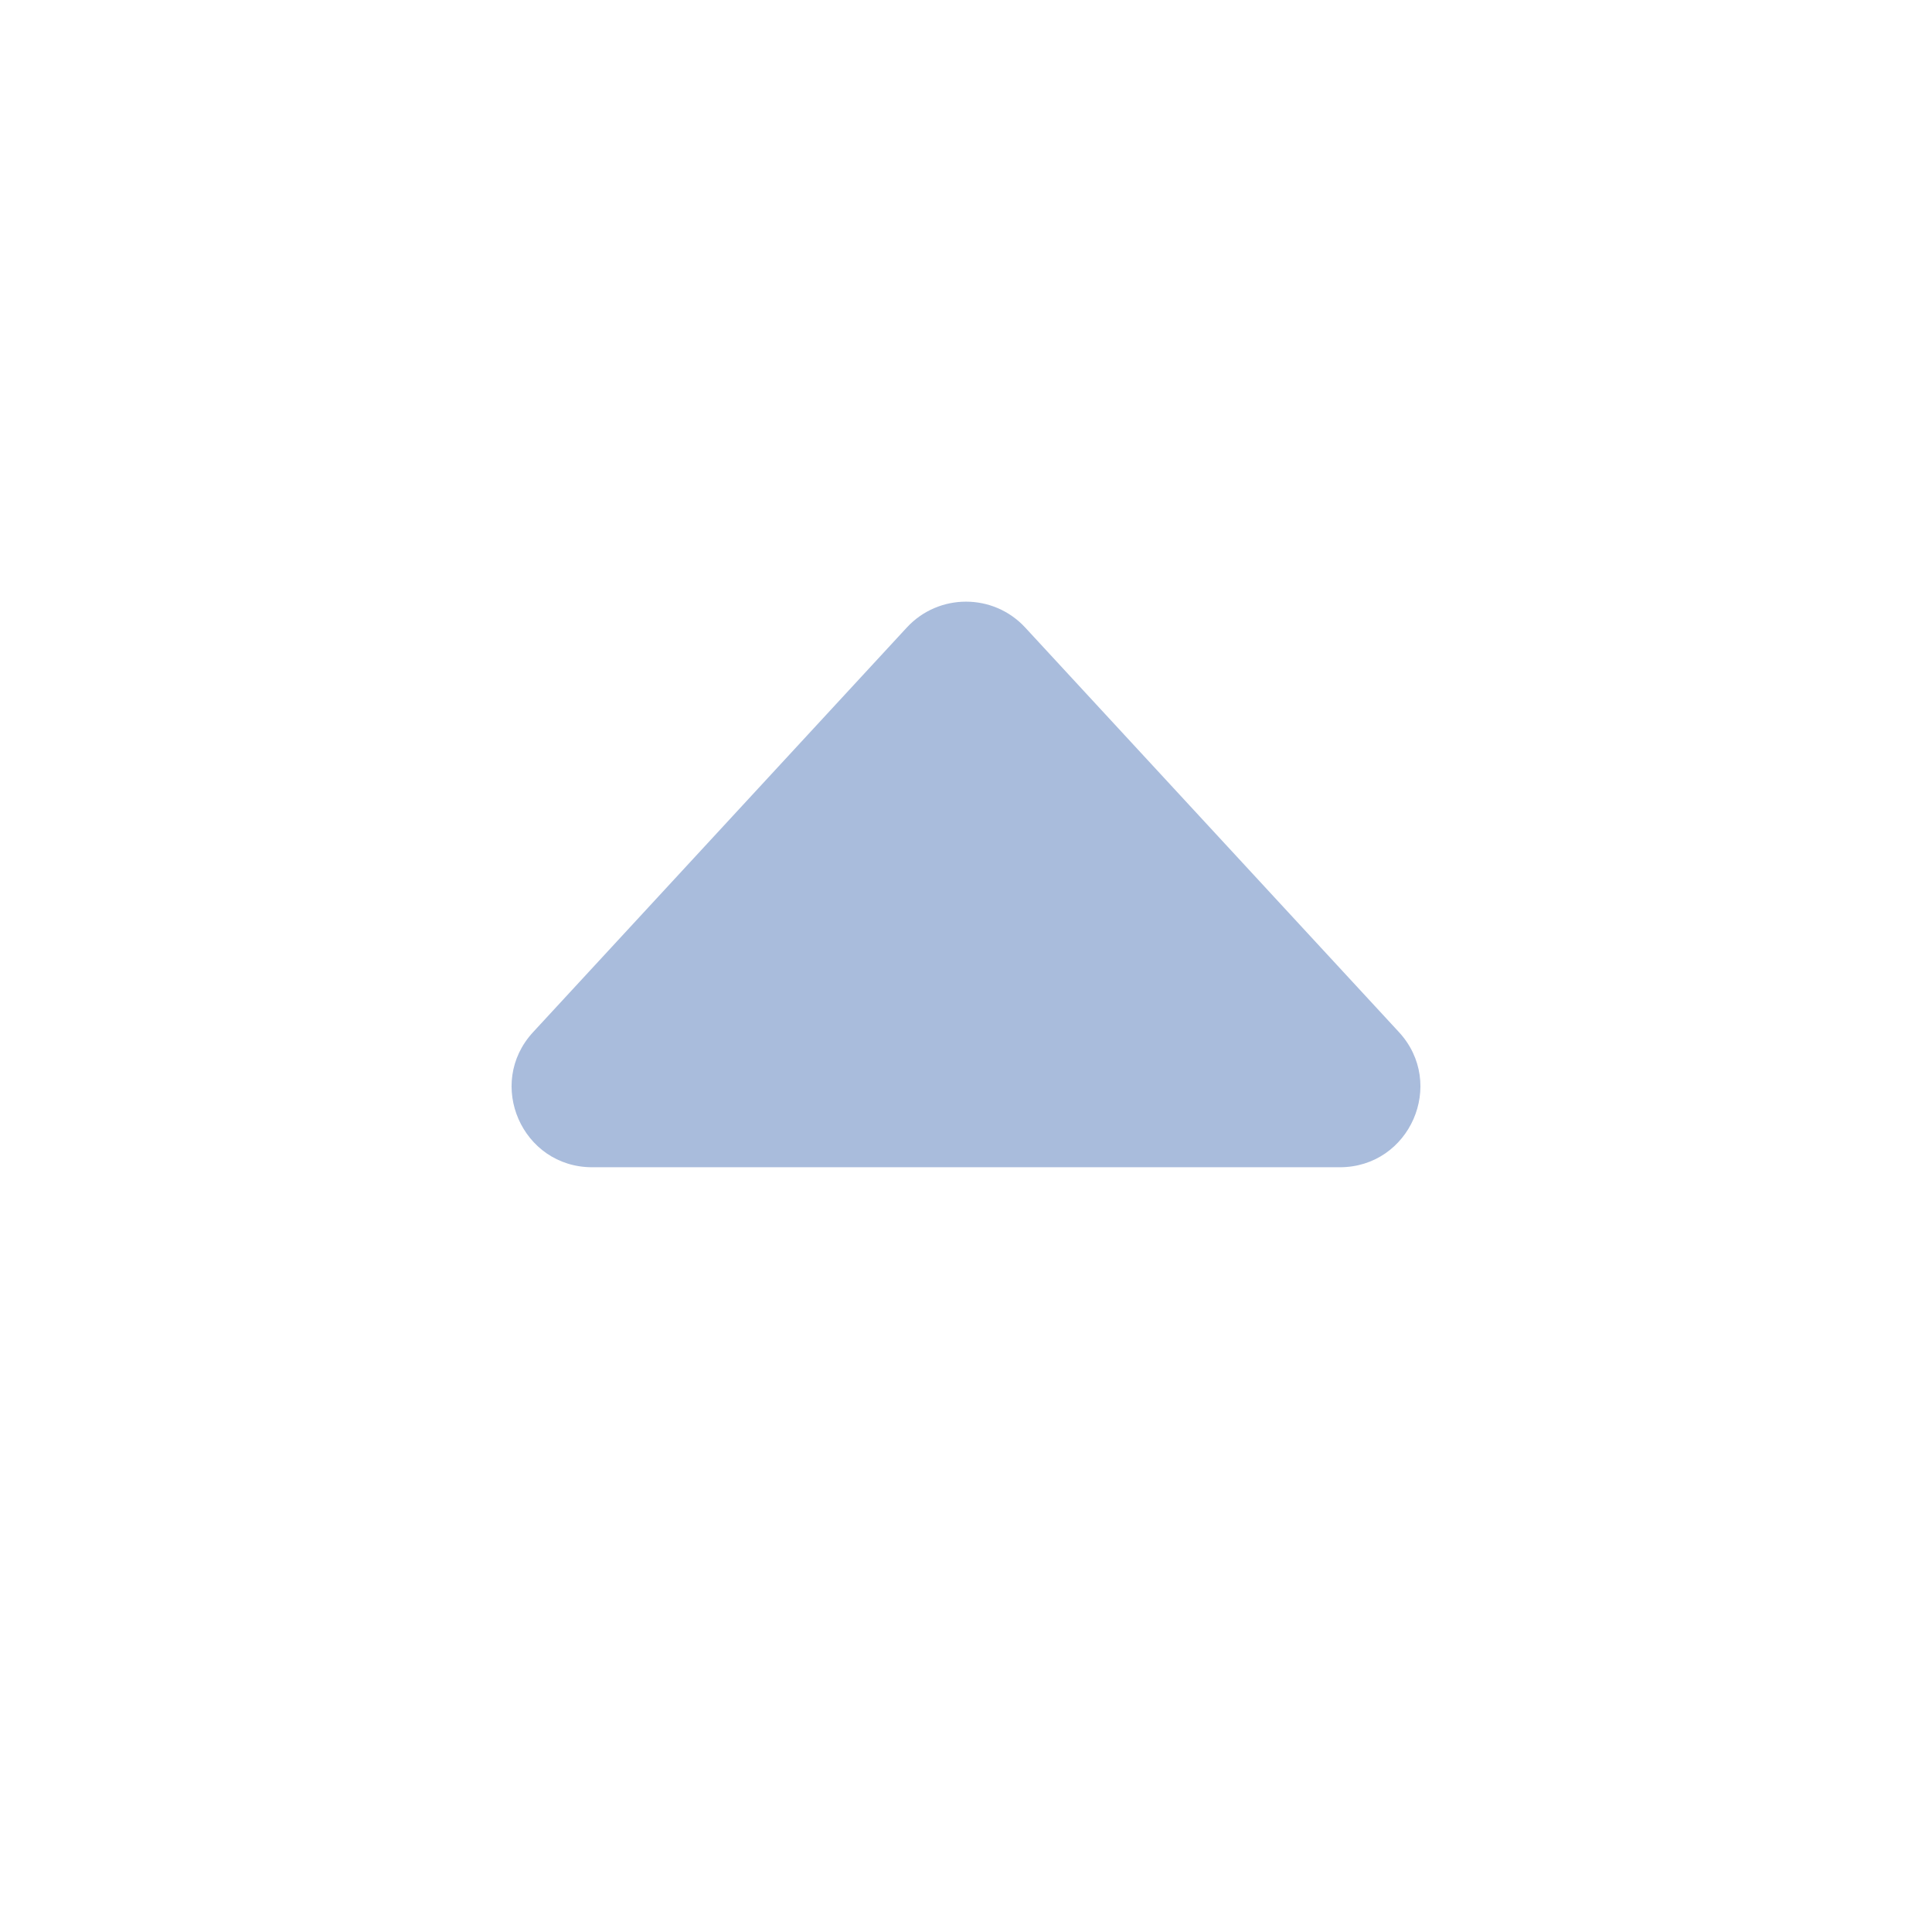 <svg width="24" height="24" viewBox="0 0 24 24" fill="none" xmlns="http://www.w3.org/2000/svg">
<path d="M12.735 7.795C12.339 7.367 11.661 7.367 11.265 7.795L6.622 12.822C6.031 13.462 6.485 14.5 7.357 14.5L16.643 14.5C17.515 14.5 17.969 13.462 17.378 12.821L12.735 7.795Z" fill="#A9BCDC"/>
</svg>
